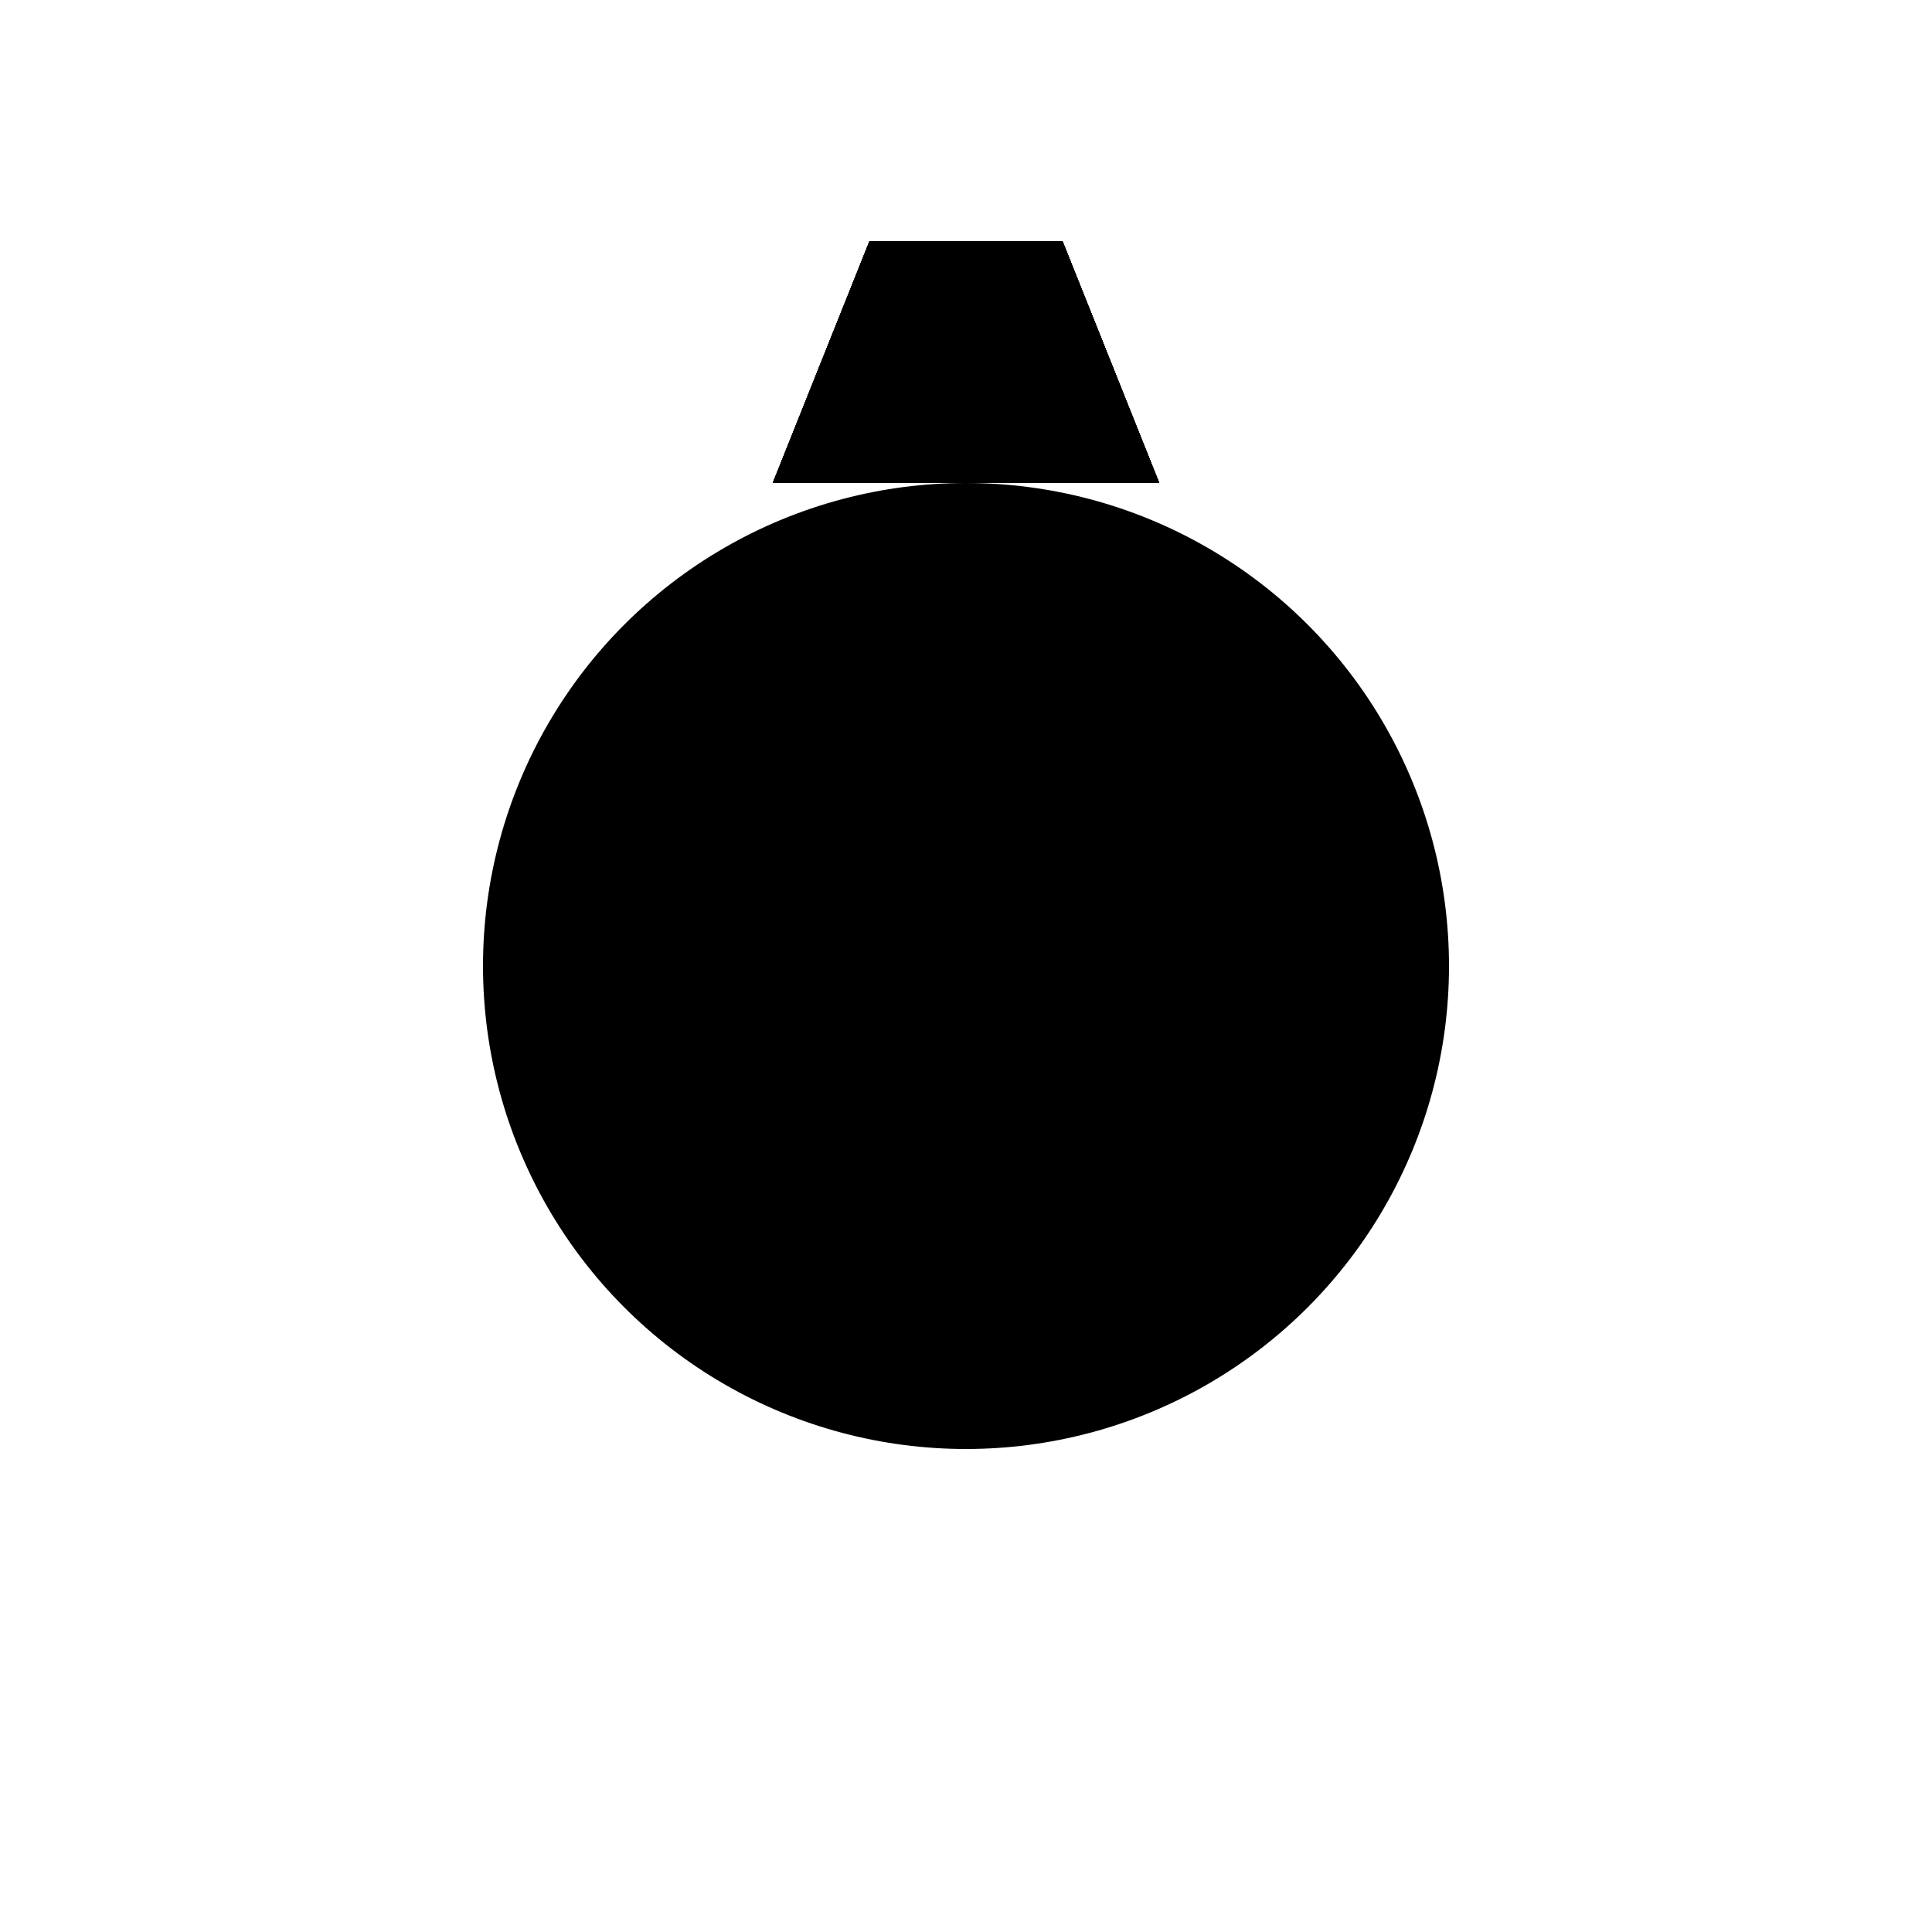 <svg viewBox="0 0 100 100" class="gear">
	<circle cx="50" cy="50" r="25" class="gear-wheel" />
	<polygon points="60,25 55,12.5 45,12.5 40,25" class="gear-tooth" />
	<polygon points="60,25 55,12.5 45,12.5 40,25" class="gear-tooth" />
	<polygon points="60,25 55,12.5 45,12.5 40,25" class="gear-tooth" />
	<polygon points="60,25 55,12.5 45,12.5 40,25" class="gear-tooth" />
	<polygon points="60,25 55,12.5 45,12.5 40,25" class="gear-tooth" />
	<polygon points="60,25 55,12.5 45,12.5 40,25" class="gear-tooth" />
	<polygon points="60,25 55,12.5 45,12.5 40,25" class="gear-tooth" />
	<polygon points="60,25 55,12.5 45,12.5 40,25" class="gear-tooth" />
</svg>